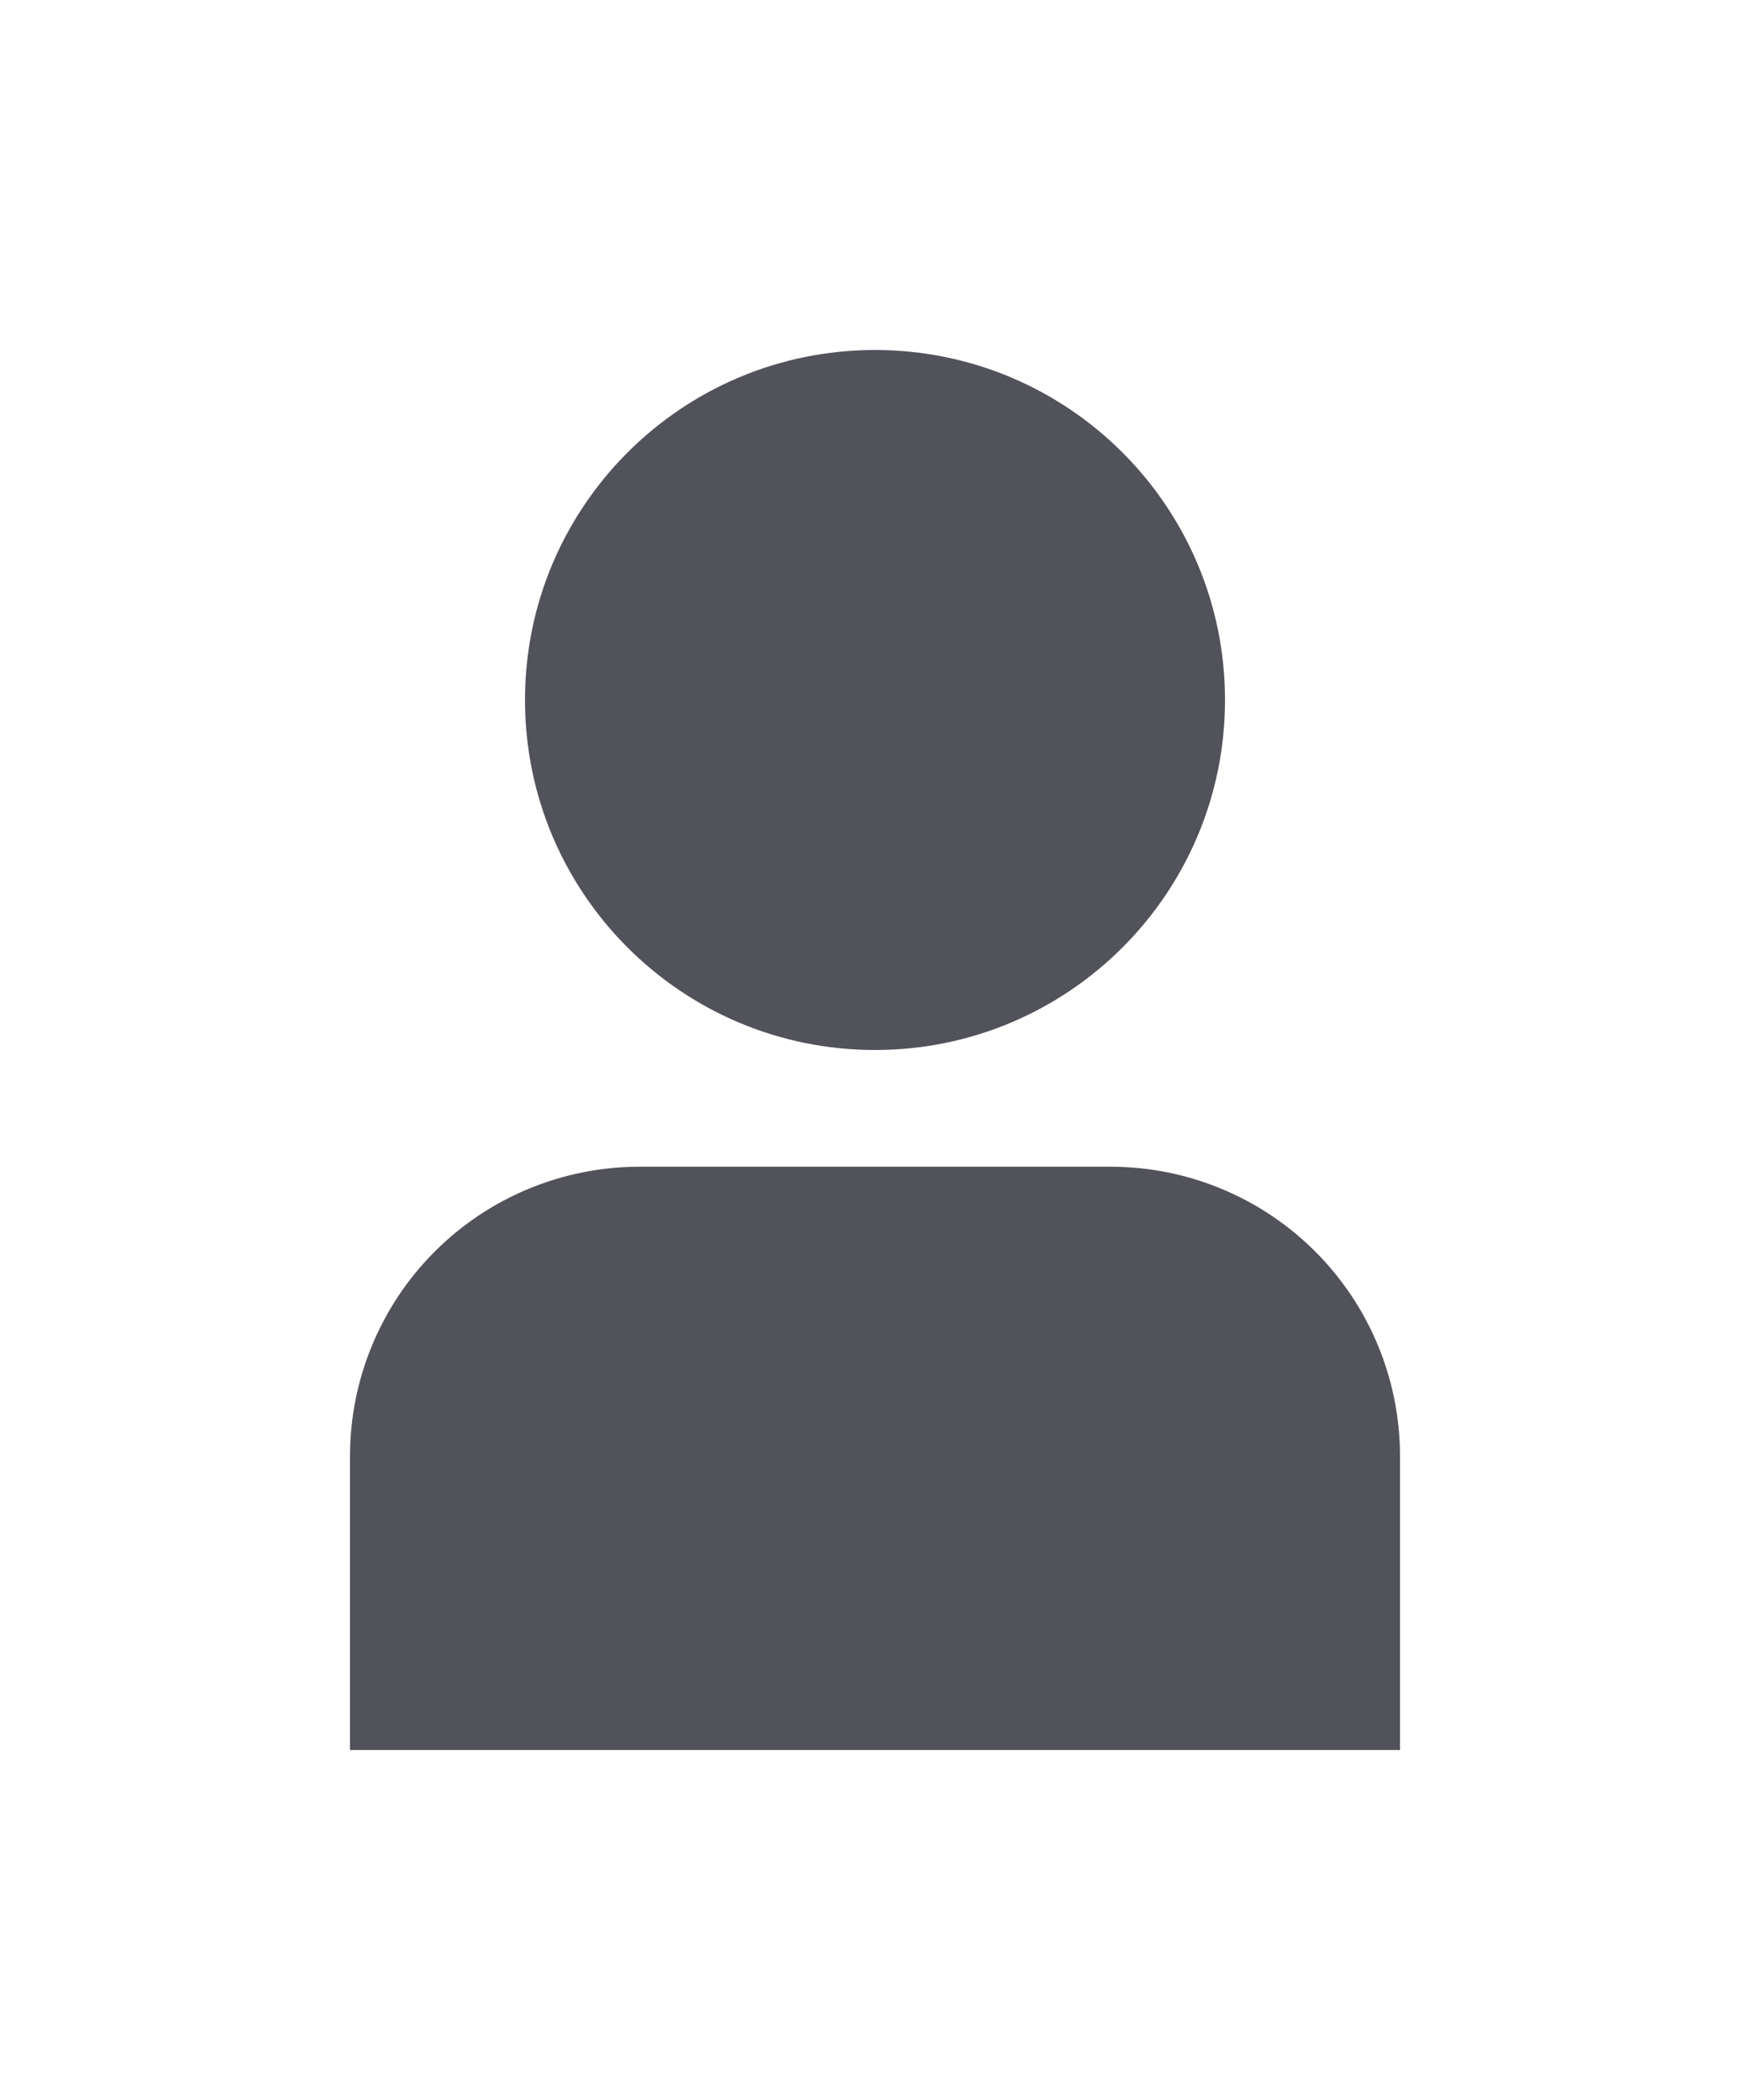 <svg width="20" height="24" viewBox="0 0 20 24" fill="none" xmlns="http://www.w3.org/2000/svg">
<g clip-path="url(#clip0_150_24372)" filter="url(#filter0_d_150_24372)">
<path d="M12.695 9.334H7.305C6.429 9.335 5.589 9.683 4.969 10.303C4.35 10.922 4.001 11.762 4 12.638V16H16V12.638C15.999 11.762 15.65 10.922 15.031 10.303C14.411 9.683 13.572 9.335 12.695 9.334Z" fill="#52525B"/>
<path d="M10 8C12.209 8 14 6.209 14 4C14 1.791 12.209 0 10 0C7.791 0 6 1.791 6 4C6 6.209 7.791 8 10 8Z" fill="#52525B"/>
</g>
<defs>
<filter id="filter0_d_150_24372" x="-2" y="0" width="24" height="24" filterUnits="userSpaceOnUse" color-interpolation-filters="sRGB">
<feFlood flood-opacity="0" result="BackgroundImageFix"/>
<feColorMatrix in="SourceAlpha" type="matrix" values="0 0 0 0 0 0 0 0 0 0 0 0 0 0 0 0 0 0 127 0" result="hardAlpha"/>
<feOffset dy="4"/>
<feGaussianBlur stdDeviation="2"/>
<feComposite in2="hardAlpha" operator="out"/>
<feColorMatrix type="matrix" values="0 0 0 0 0 0 0 0 0 0 0 0 0 0 0 0 0 0 0.25 0"/>
<feBlend mode="normal" in2="BackgroundImageFix" result="effect1_dropShadow_150_24372"/>
<feBlend mode="normal" in="SourceGraphic" in2="effect1_dropShadow_150_24372" result="shape"/>
</filter>
<clipPath id="clip0_150_24372">
<rect width="16" height="16" fill="white" transform="translate(2)"/>
</clipPath>
</defs>
</svg>
